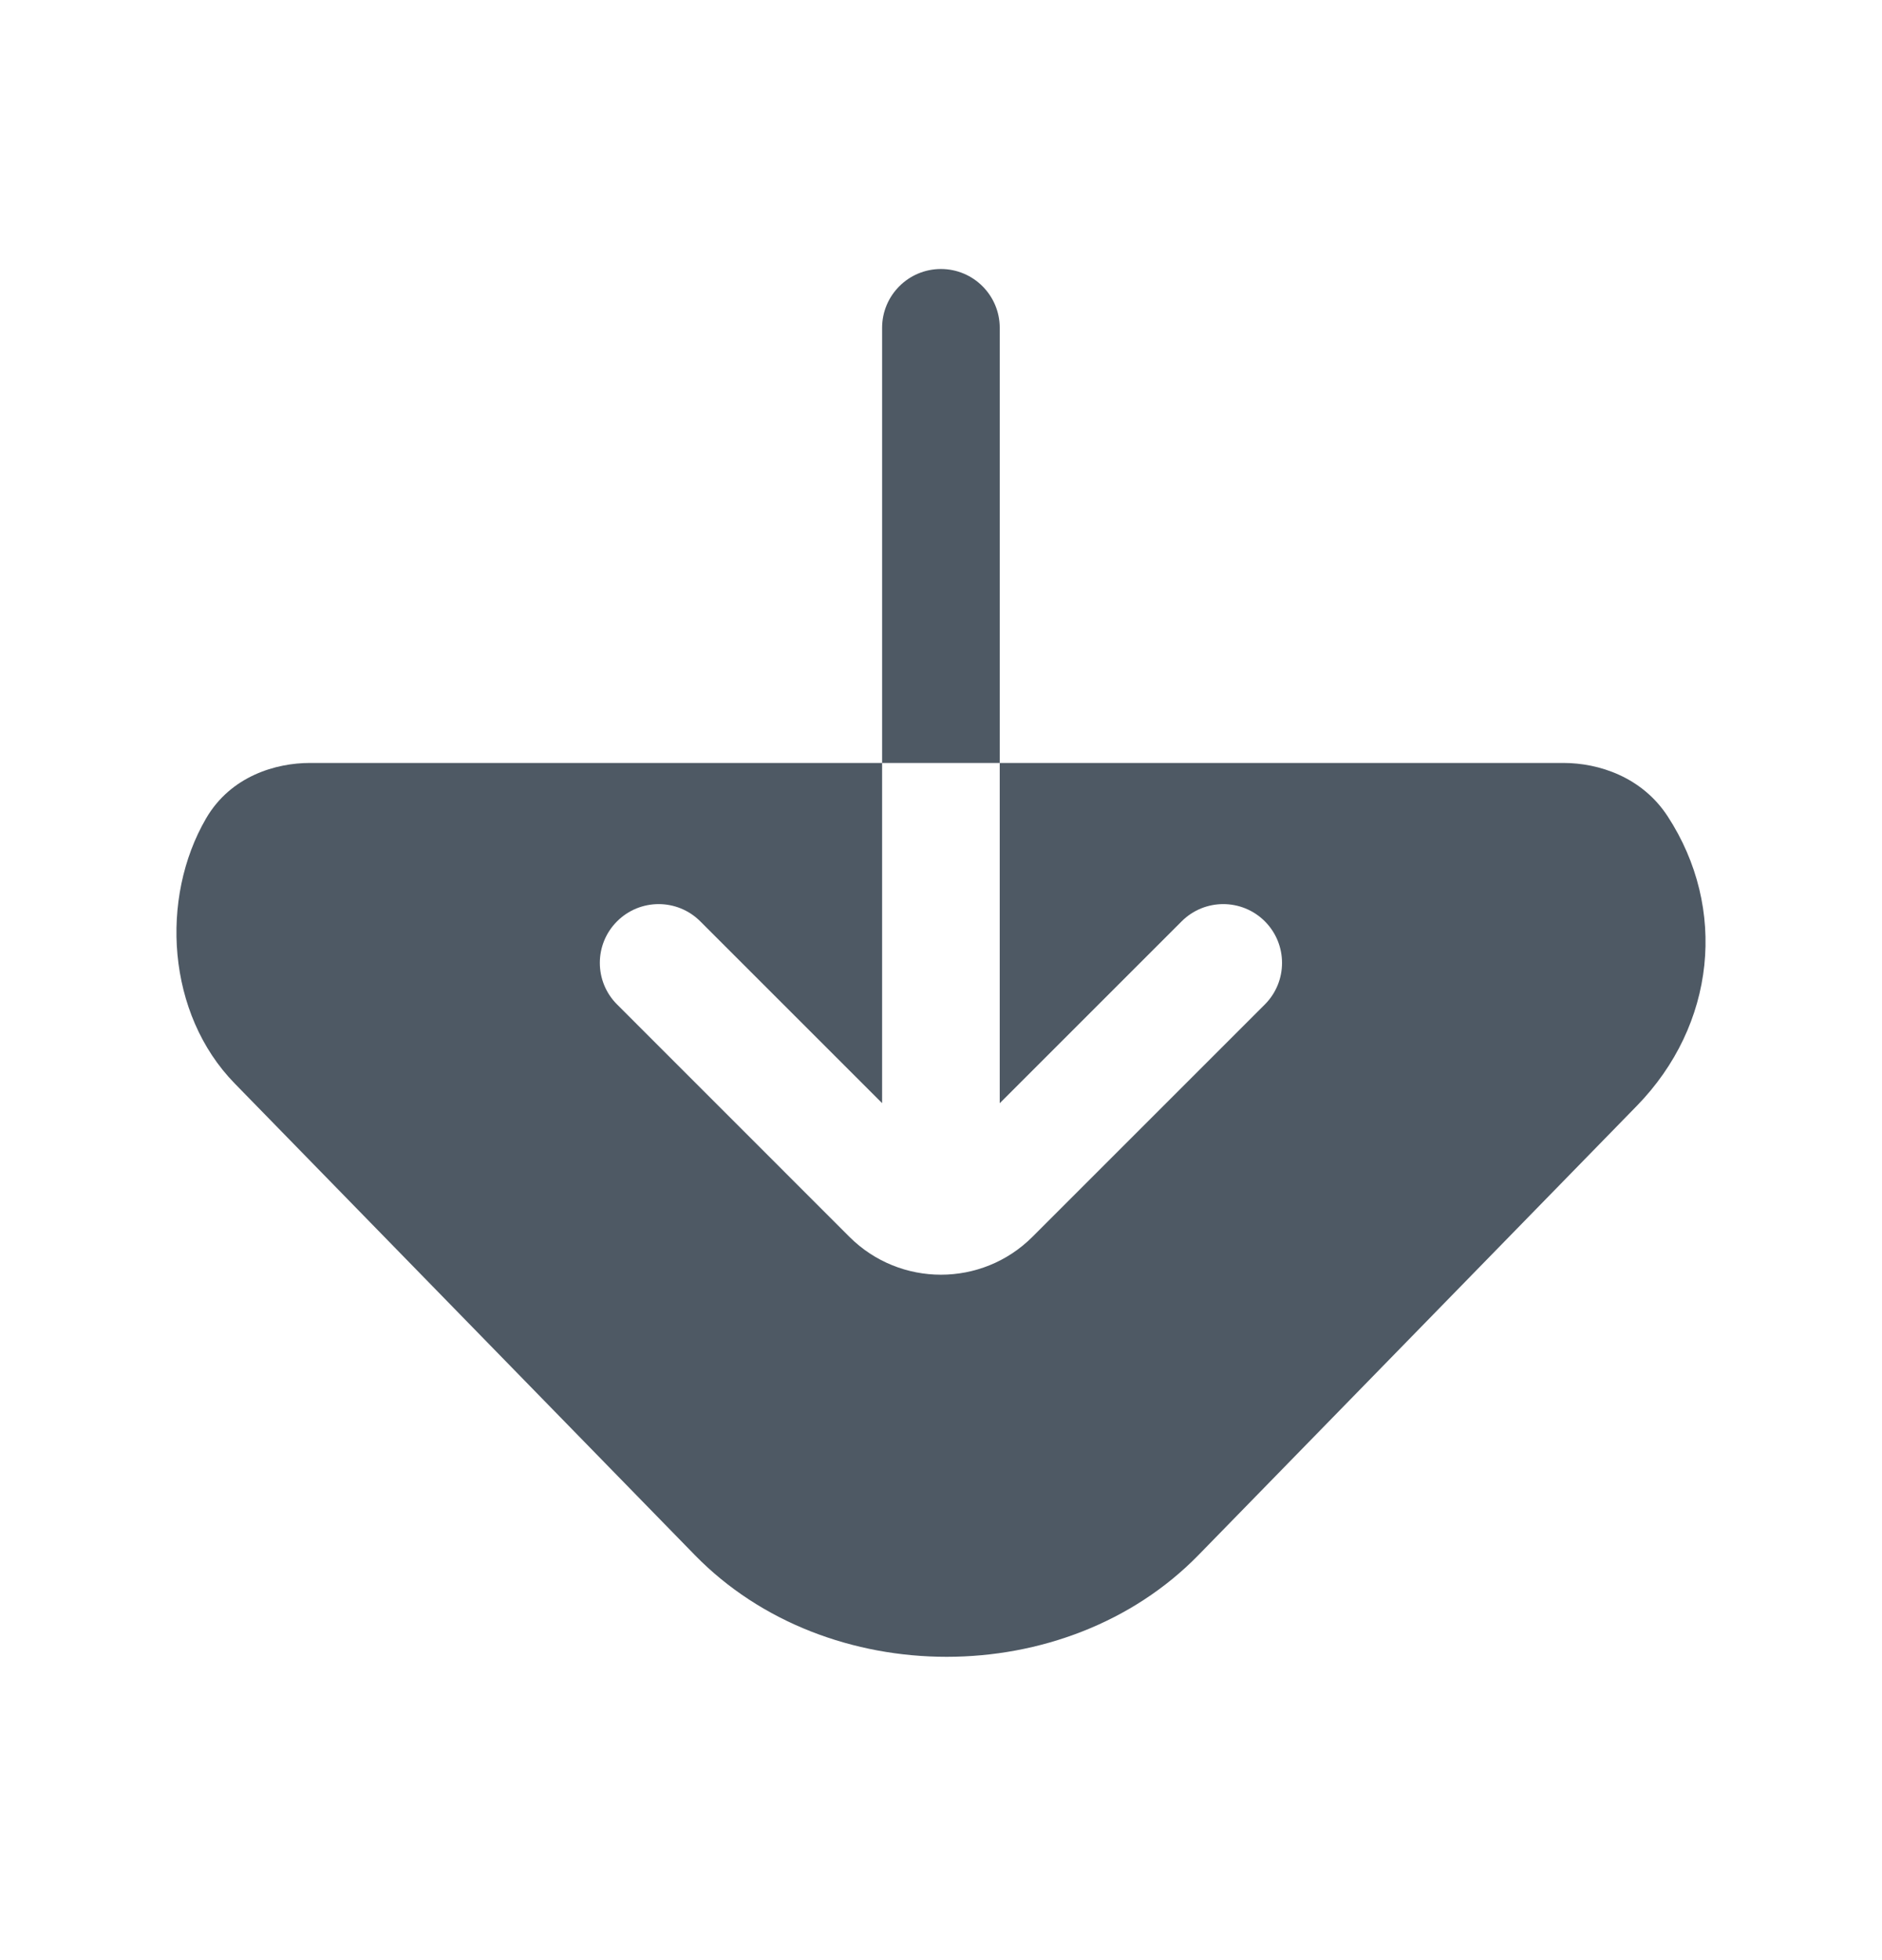 <svg width="24" height="25" viewBox="0 0 24 25" fill="none" xmlns="http://www.w3.org/2000/svg">
<path fill-rule="evenodd" clip-rule="evenodd" d="M12.749 4.181C12.749 3.767 12.413 3.431 11.999 3.431C11.585 3.431 11.249 3.767 11.249 4.181L11.249 9.731H3.951C3.524 9.731 2.944 9.894 2.627 10.44C2.038 11.454 2.124 12.929 2.993 13.819L8.861 19.834C10.549 21.564 13.595 21.564 15.283 19.834L20.872 14.106C21.879 13.074 22.032 11.586 21.267 10.412C20.94 9.91 20.389 9.731 19.938 9.731H12.749L12.749 4.181ZM12.749 9.731H11.249V14.07L8.93 11.751C8.637 11.458 8.162 11.458 7.869 11.751C7.576 12.044 7.576 12.518 7.869 12.811L10.832 15.775C11.477 16.419 12.522 16.419 13.166 15.775L16.13 12.811C16.422 12.518 16.422 12.044 16.13 11.751C15.837 11.458 15.362 11.458 15.069 11.751L12.749 14.071V9.731Z" fill="#4E5964"/>
</svg>
